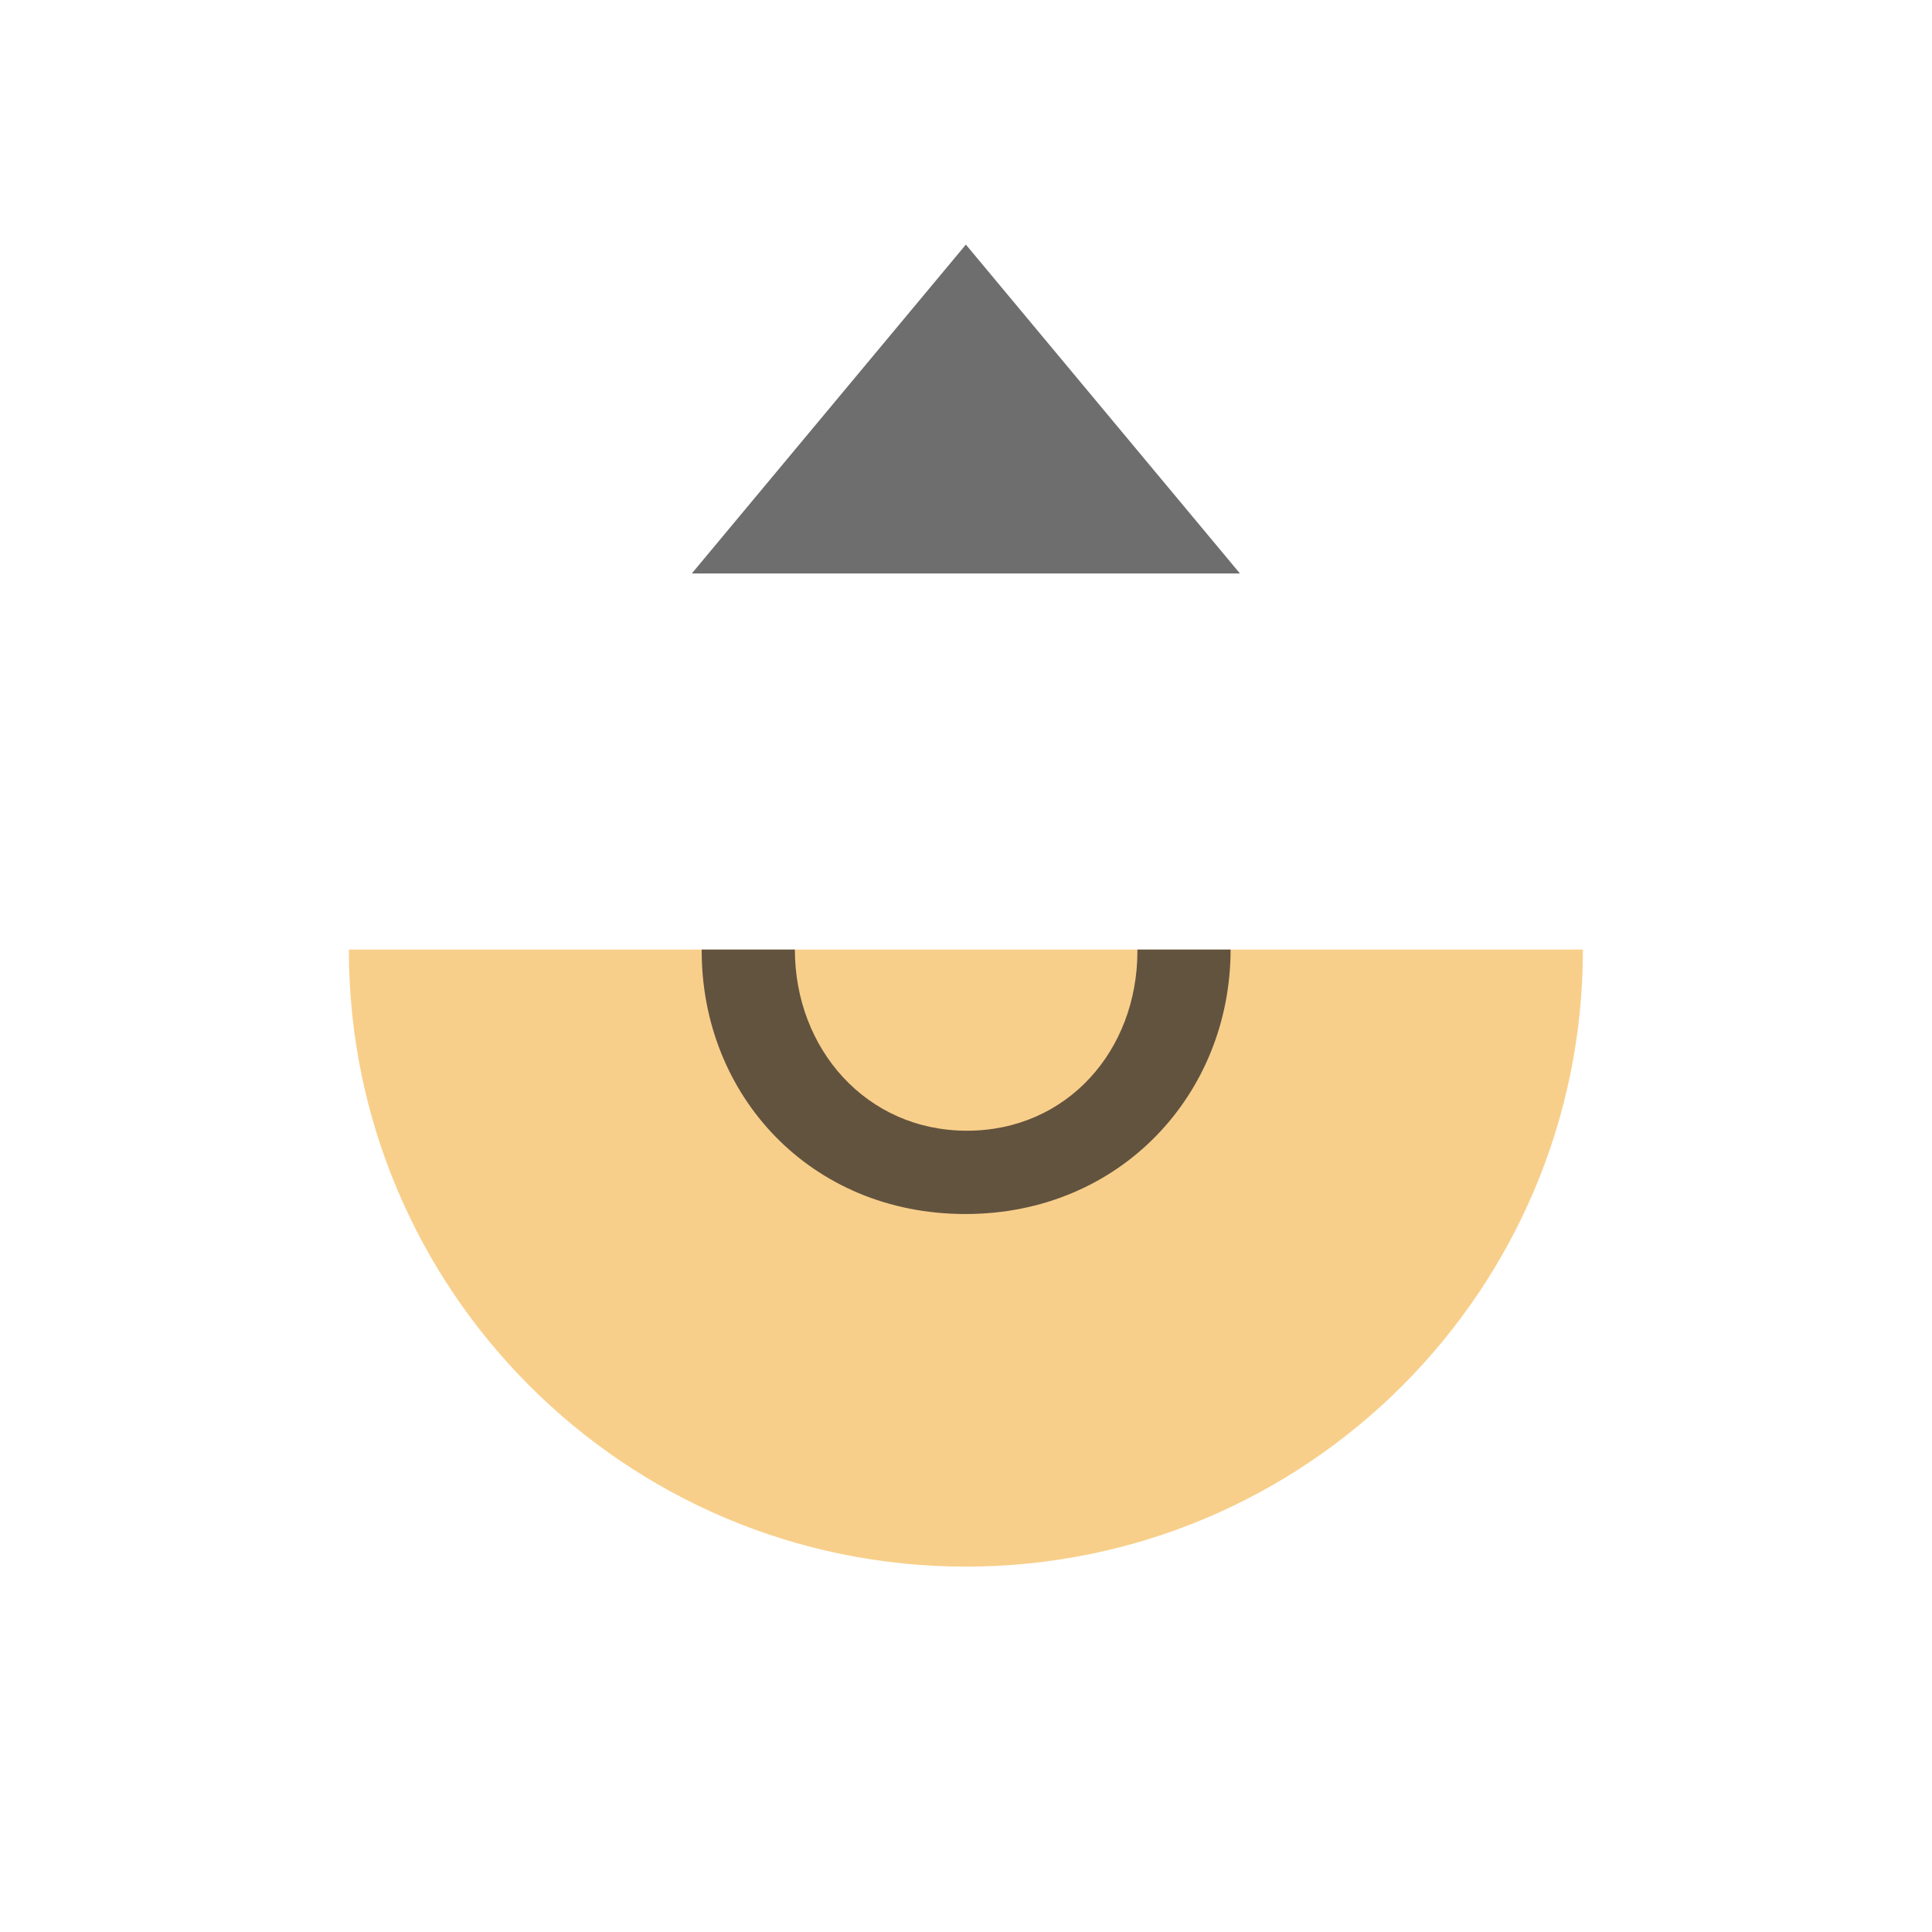 <svg xmlns="http://www.w3.org/2000/svg" width="16" height="16" viewBox="0 0 16 16">
 <g fill-rule="evenodd" transform="matrix(.73 0 0 .73 2.159 2.024)">
  <path fill="#f4af3d" fill-opacity=".6" d="m8 15c-3.866 0-7-3.134-7-7h14c0 3.866-3.134 7-7 7"/>
  <path fill="#231f20" fill-opacity=".7" d="m5.003 8v0.016c0 1.633 1.23 2.984 2.992 2.984s3.008-1.367 3.008-3h-1.057v0.016c0 1.127-0.796 2.039-1.935 2.039-1.139 0-1.951-0.928-1.951-2.055z"/>
  <path fill="#6e6e6e" d="m11.109 3.733-3.109-3.731-3.109 3.731h6.218z"/>
 </g>
</svg>